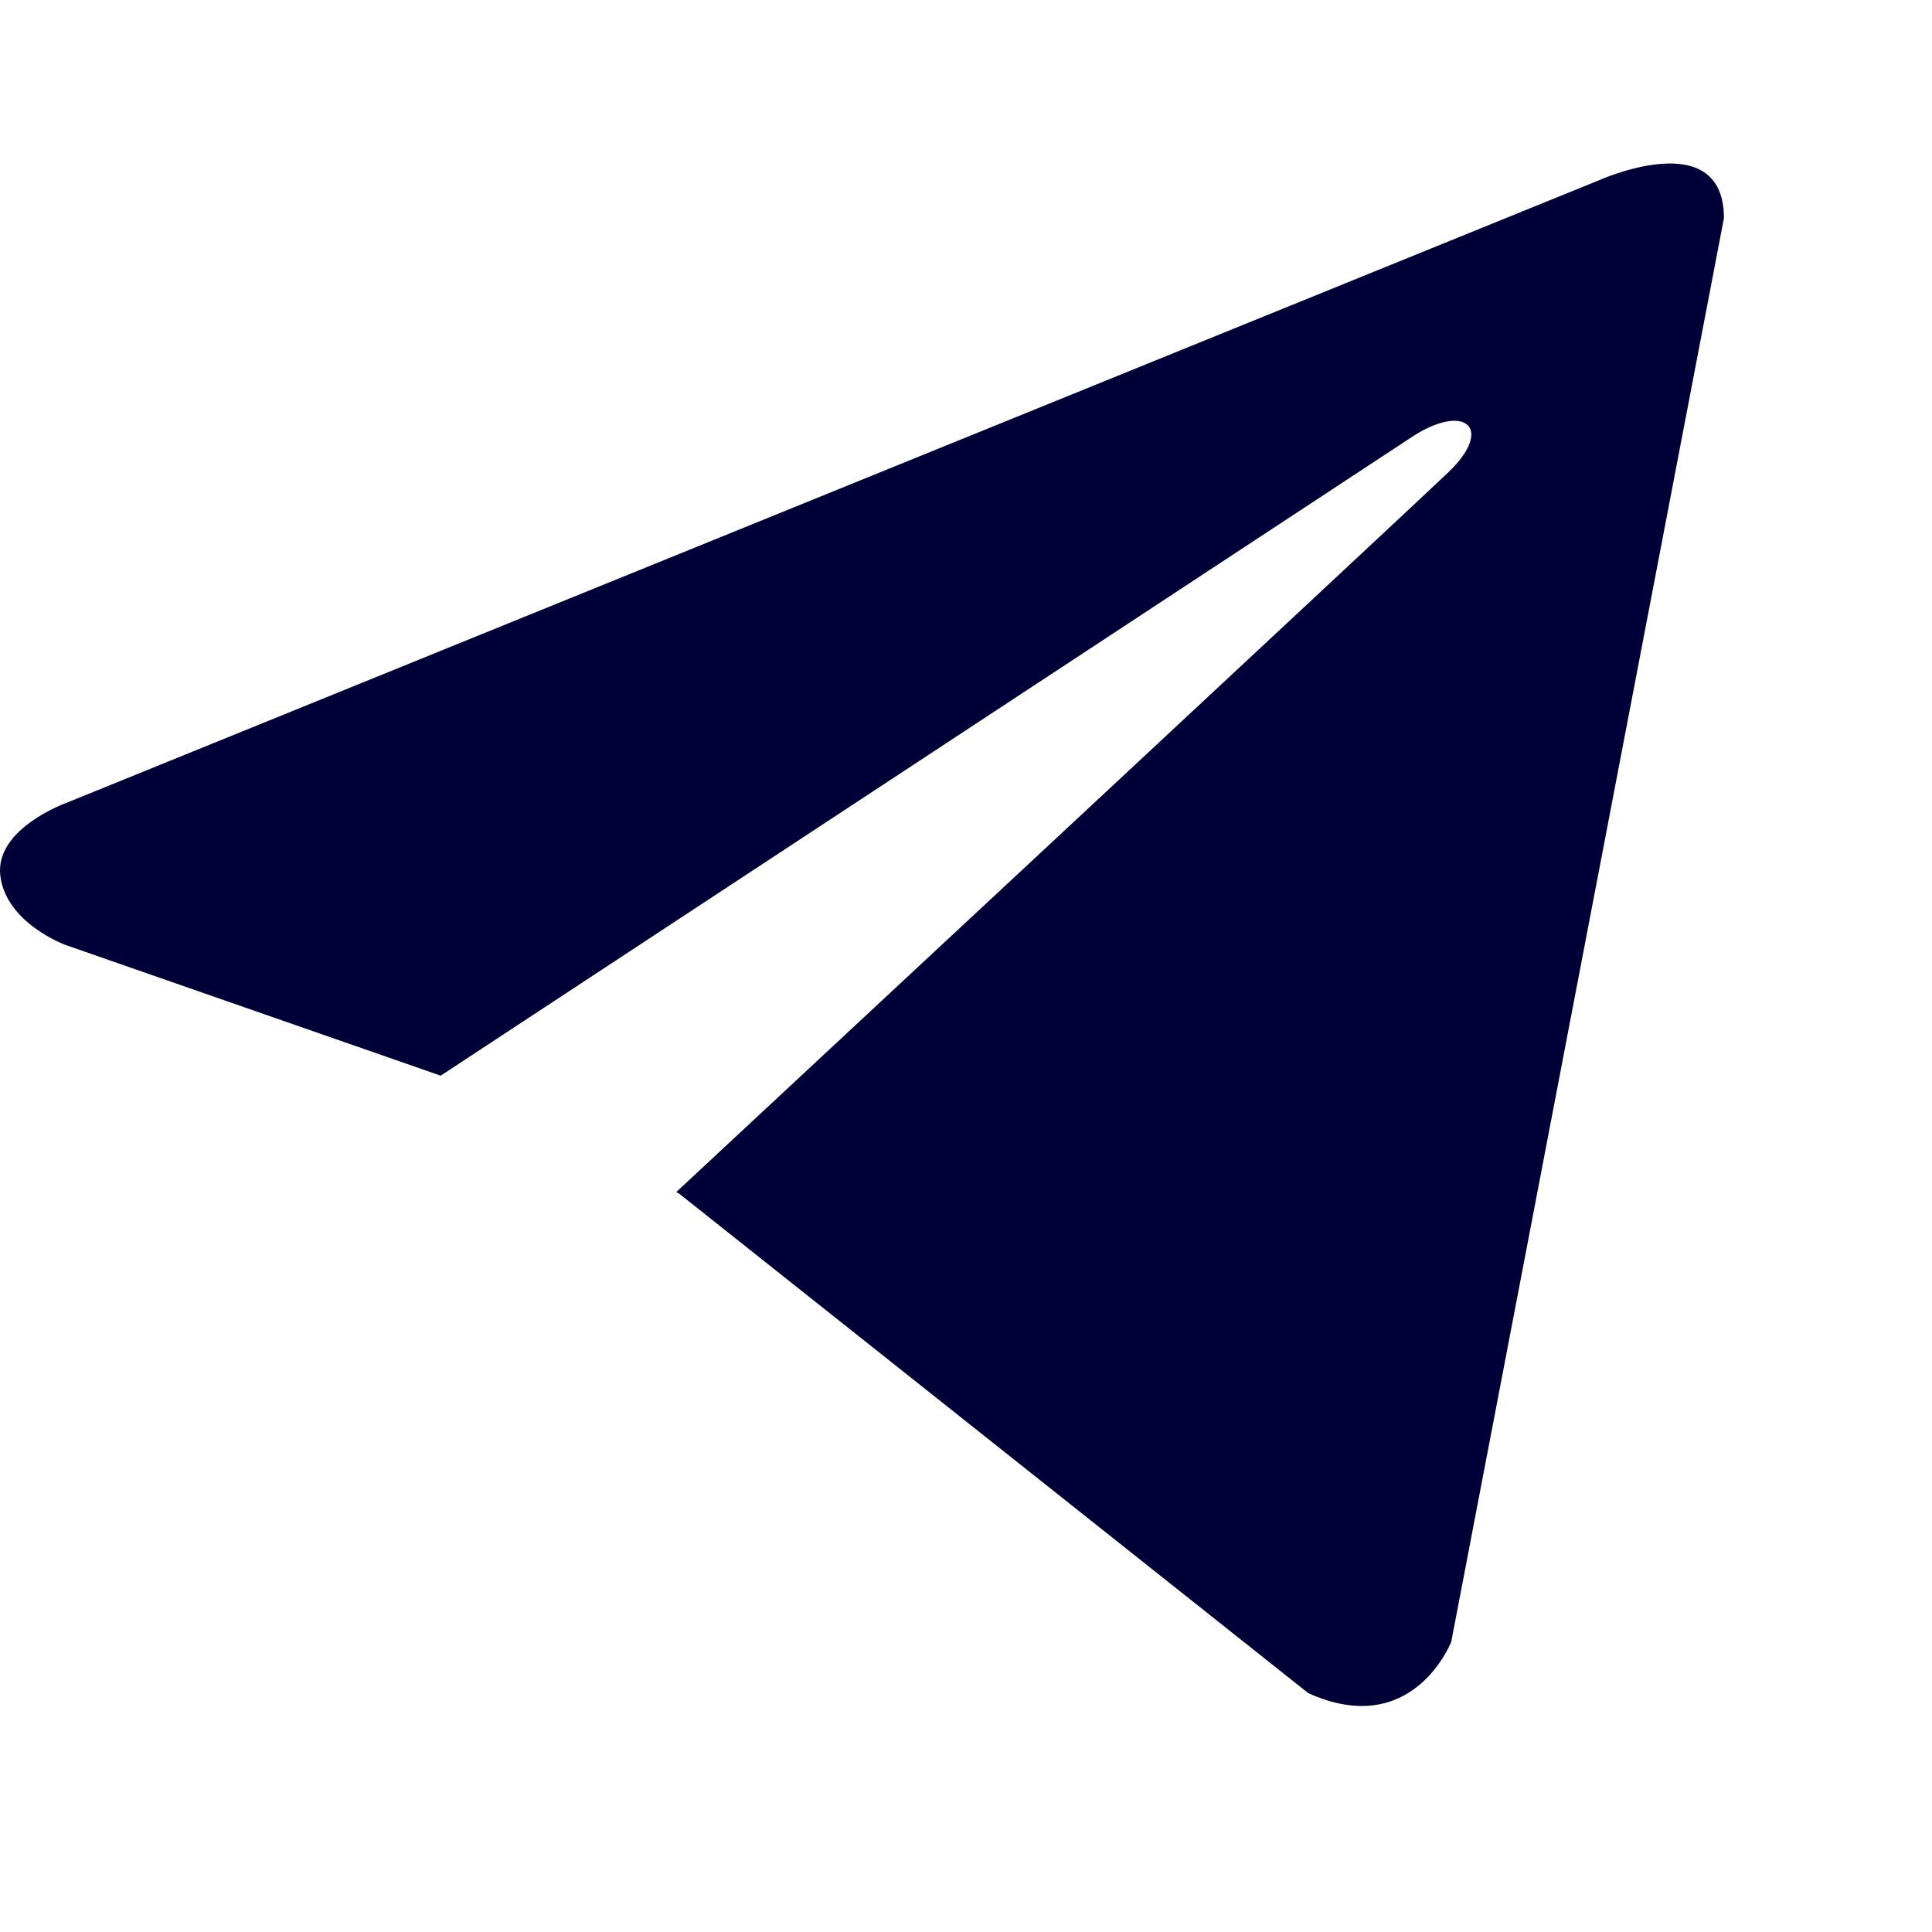 <svg width="30" height="30" viewBox="0 0 30 30" fill="none" xmlns="http://www.w3.org/2000/svg">
<path d="M26.769 3.388L22.535 25.493C22.535 25.493 21.942 27.026 20.315 26.291L10.545 18.534L10.5 18.511C11.819 17.284 22.053 7.756 22.5 7.324C23.192 6.655 22.763 6.257 21.959 6.762L6.843 16.703L1.011 14.671C1.011 14.671 0.093 14.333 0.005 13.598C-0.084 12.861 1.041 12.463 1.041 12.463L24.815 2.805C24.815 2.805 26.769 1.916 26.769 3.388Z" fill="#000039"/>
</svg>
